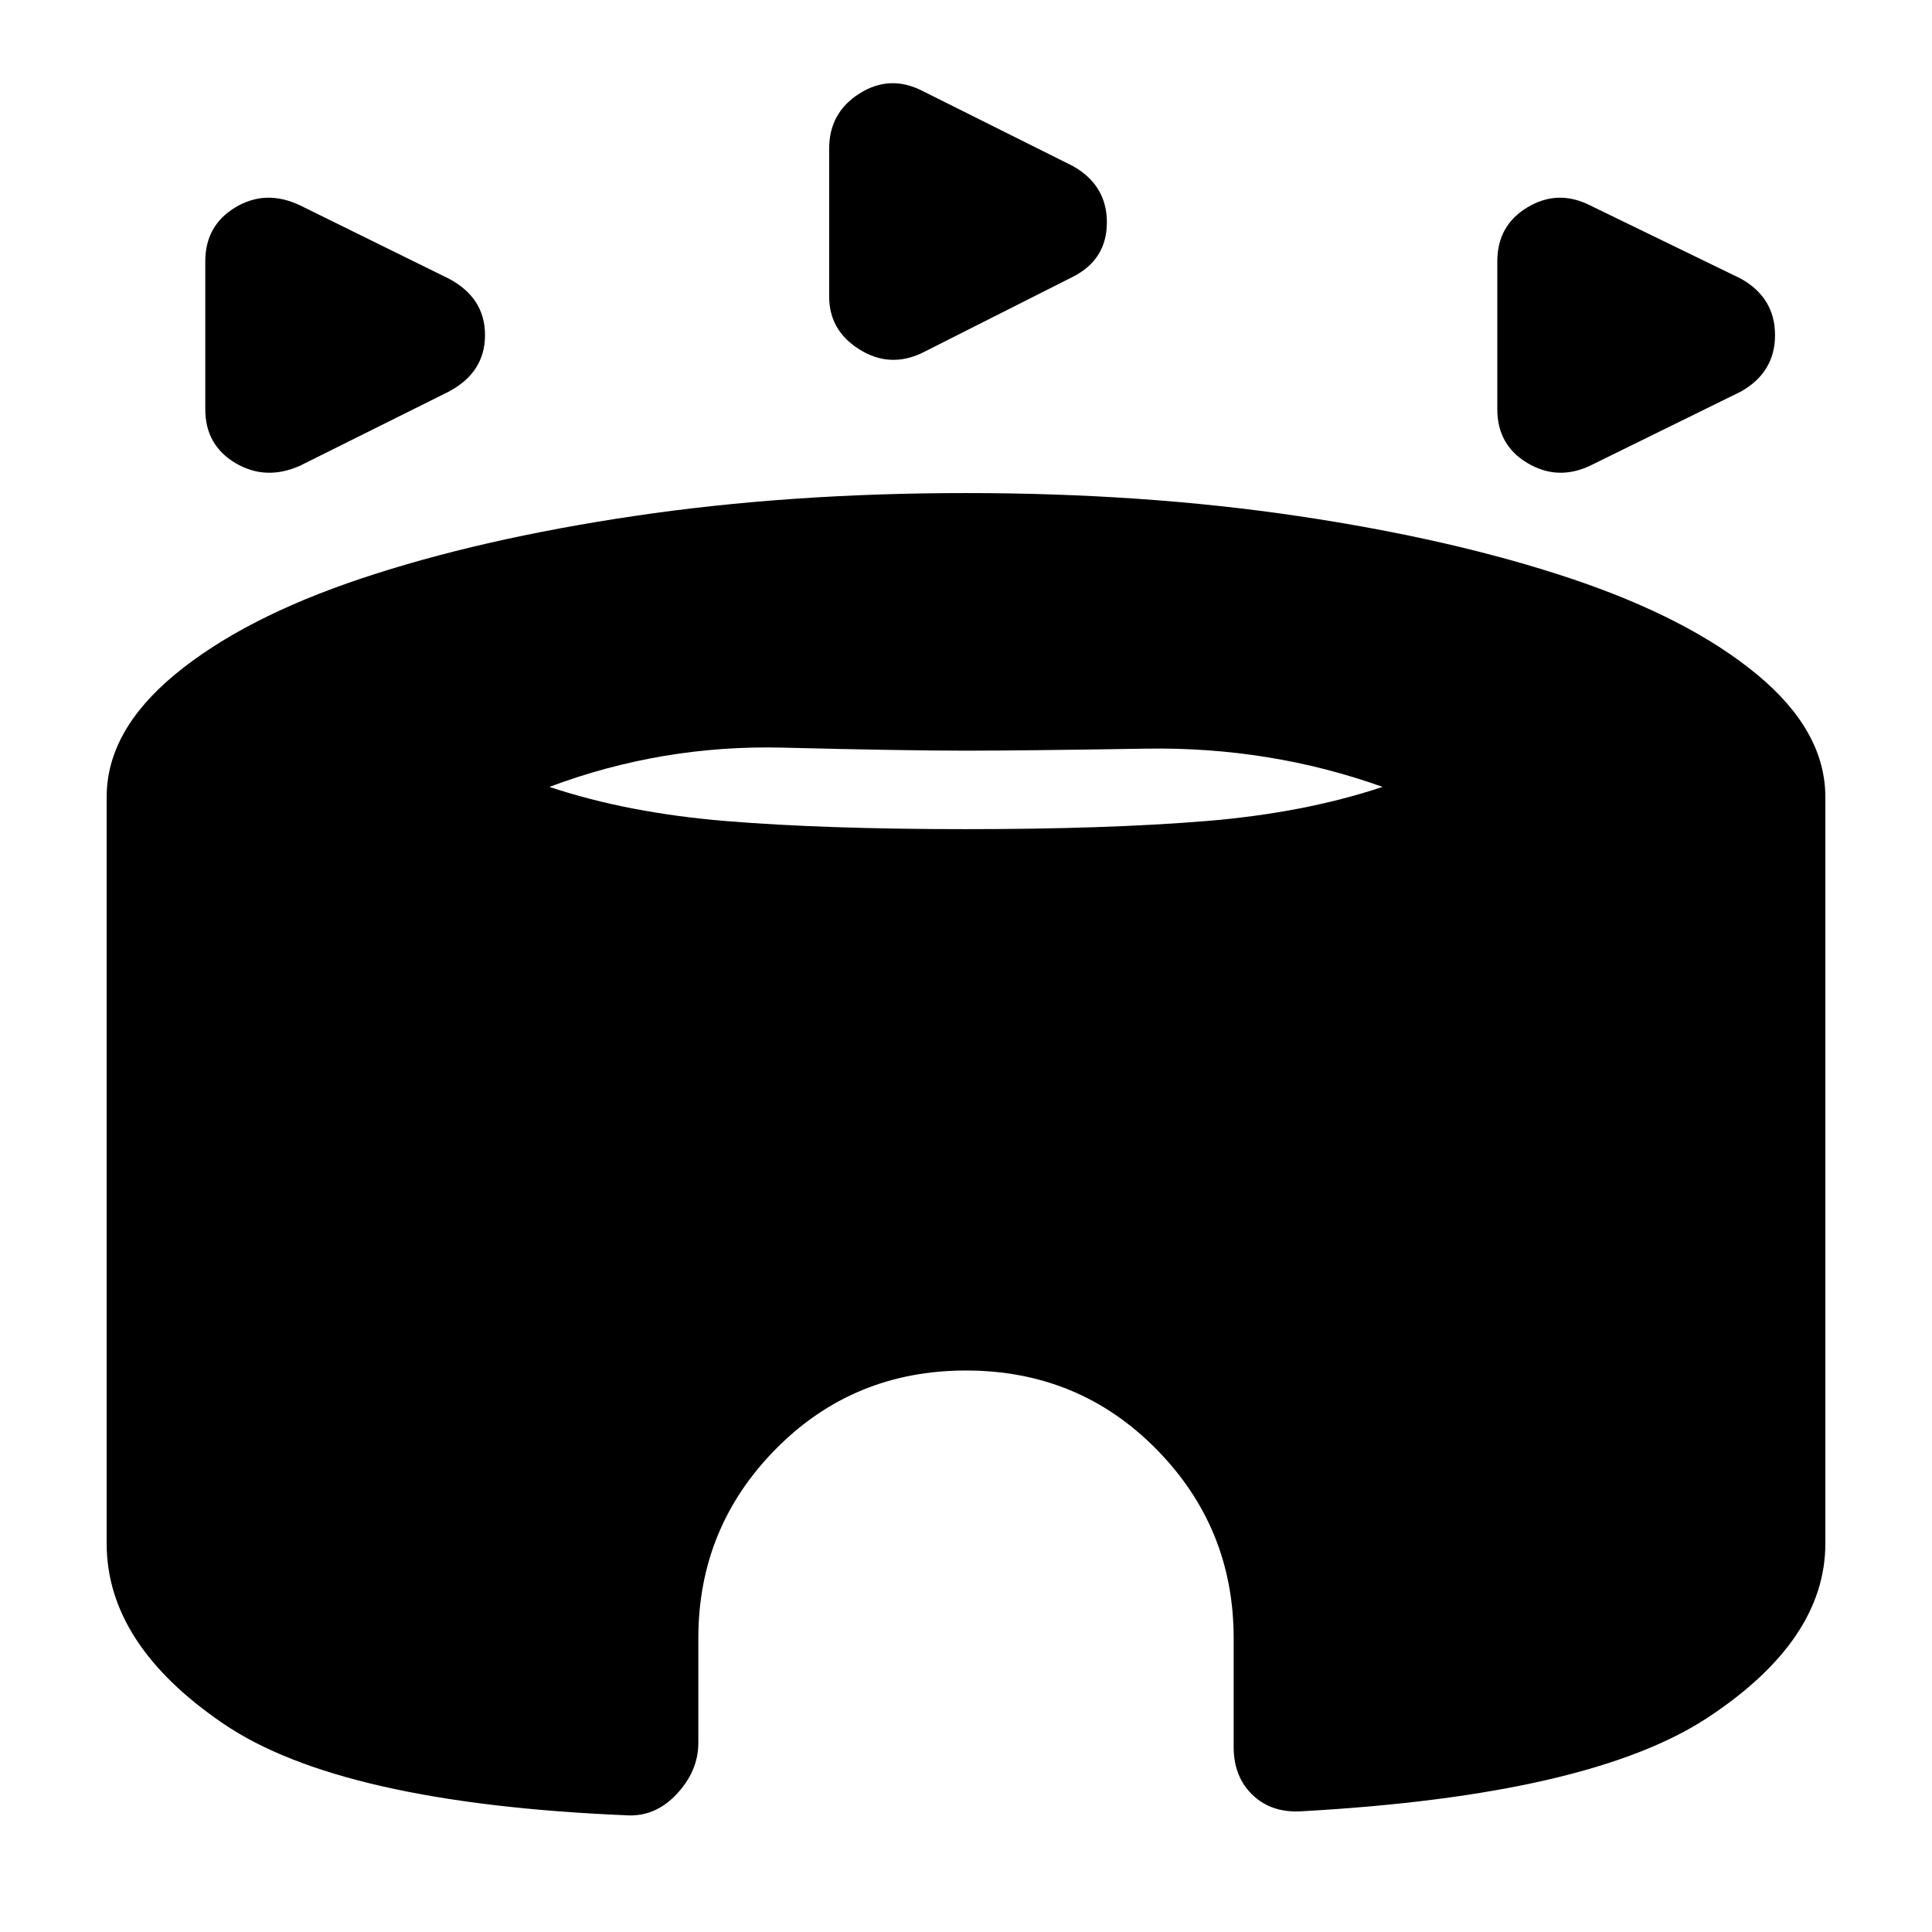 <svg xmlns="http://www.w3.org/2000/svg" height="20" viewBox="0 -960 960 960" width="20"><path d="M102-756.7v-73.4q0-17.9 15.02-26.9 15.01-9 31.98-1l74.04 36.47Q241-812 241-793.5t-17.96 28.07l-73.99 36.86Q132-721 117-729.9q-15-8.9-15-26.8Zm642 0v-73.4q0-17.9 15.02-26.9 15.01-9 30.98-1l75.04 36.47Q882-812 882-793.5t-16.96 28.07l-74.99 36.86Q774-721 759-729.9t-15-26.8Zm-332-56v-73.4q0-17.9 15.02-27.4Q442.03-923 458-915l75.04 37.47Q550-868 550-849.5t-16.96 27.07l-74.99 37.86Q442-777 427-786.4t-15-26.3ZM311-58q-142-6-200-45.5T53-193v-371q0-32.79 34-60.9 34-28.1 92.66-47.7 58.66-19.59 135.5-31Q392-715 480-715t164.84 11.4q76.84 11.41 135.5 31Q839-653 873-624.9q34 28.11 34 60.9v371q0 48-58.5 86.5T647-60q-15 1-24.5-8T613-92v-54q0-55-38.5-94T480-279q-56 0-94.5 39T347-146v52q0 14-10.79 25.5T311-58Zm169-490q70 0 119-4t88-17q-56-20-117.5-19t-89.5 1q-31 0-91-1.5T273-569q39 13 88 17t119 4Z"/></svg>